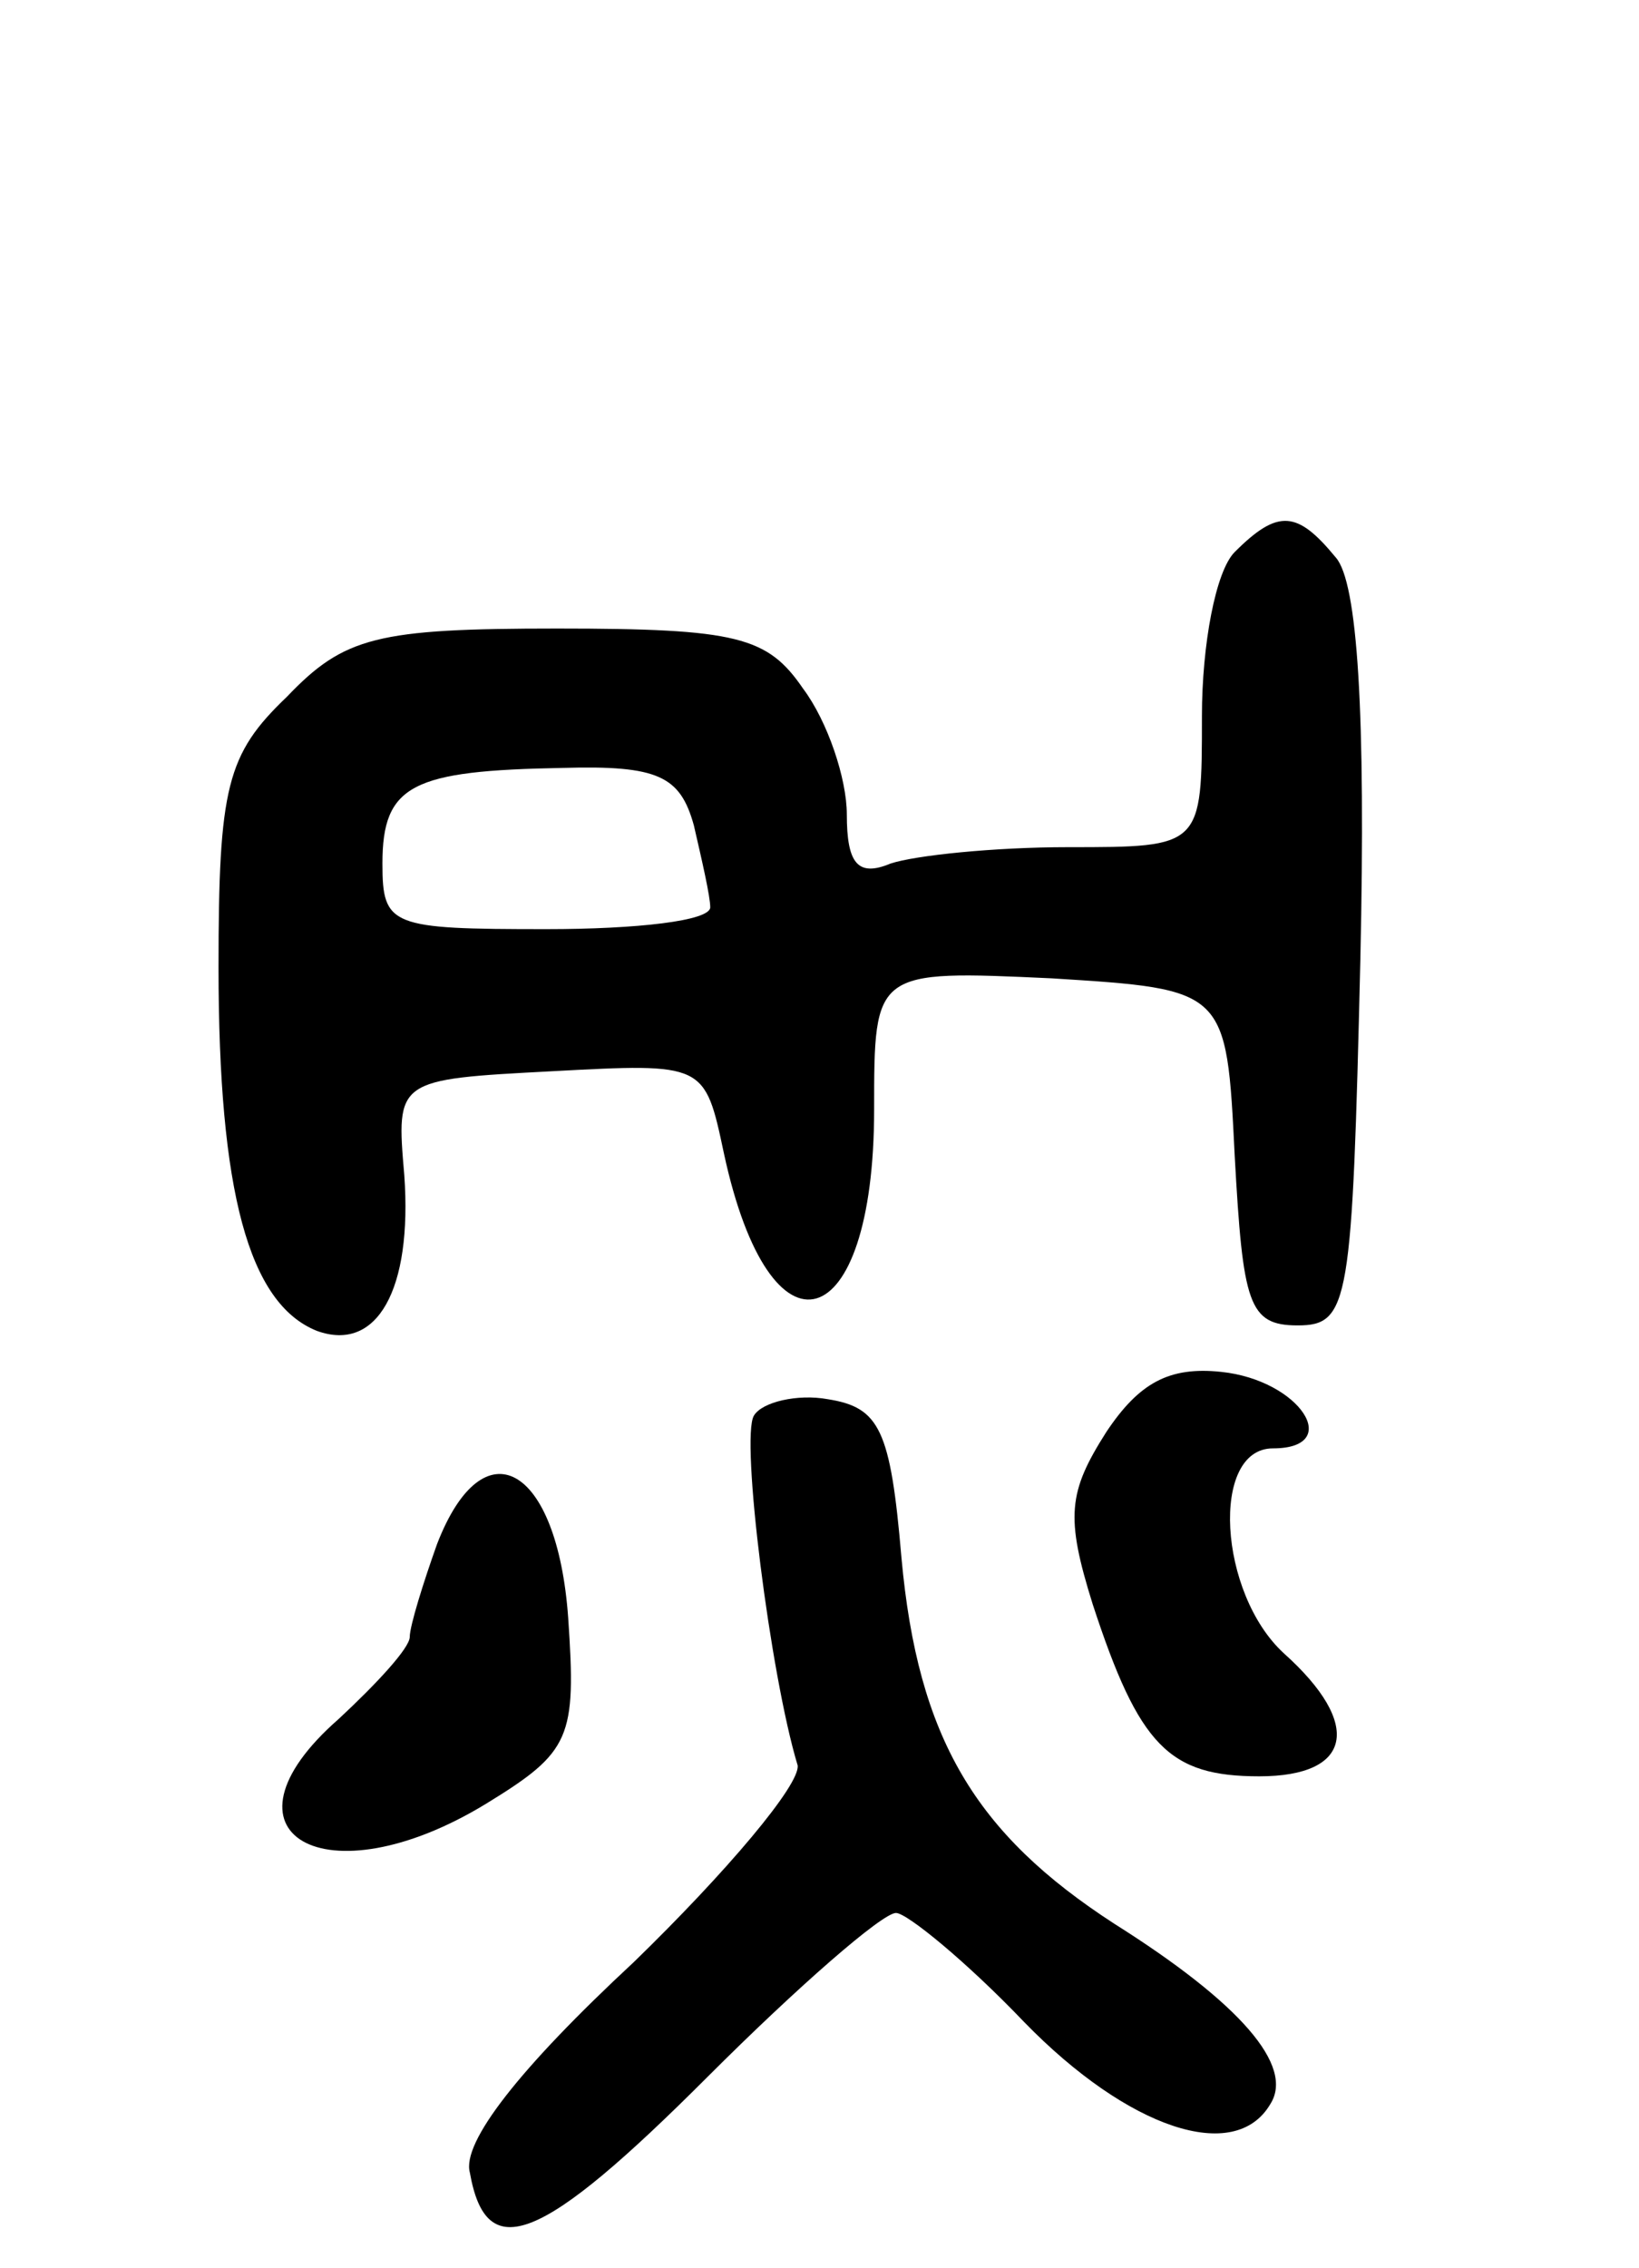<svg version="1.0" xmlns="http://www.w3.org/2000/svg"
 width="60pt" height="83pt" viewBox="0 0 60 83"
 preserveAspectRatio="xMidYMid meet">
<g transform="translate(0,83) scale(0.1,-0.1)"
fill="#000000" stroke="none">
<path d="M452 628 c-7 -7 -12 -34 -12 -60 0 -48 0 -48 -49 -48 -27 0 -56 -3
-65 -6 -12 -5 -16 0 -16 18 0 13 -7 34 -16 46 -13 19 -24 22 -90 22 -66 0 -78
-3 -99 -25 -22 -21 -25 -33 -25 -99 0 -82 11 -123 36 -133 22 -8 35 15 32 57
-3 35 -3 35 54 38 56 3 56 3 63 -30 17 -79 55 -68 55 16 0 51 0 51 65 48 64
-4 64 -4 67 -65 3 -54 5 -62 23 -62 19 0 20 8 23 134 2 90 -1 138 -9 147 -14
17 -21 18 -37 2z m-198 -100 c3 -13 6 -26 6 -30 0 -5 -27 -8 -60 -8 -57 0 -60
1 -60 24 0 29 11 34 66 35 35 1 43 -3 48 -21z"/>
<path d="M405 306 c-14 -22 -15 -31 -5 -63 17 -52 28 -63 61 -63 34 0 38 19 9
45 -24 22 -27 75 -4 75 26 0 10 25 -19 28 -19 2 -30 -4 -42 -22z"/>
<path d="M276 312 c-5 -8 6 -95 16 -128 1 -7 -26 -39 -60 -72 -42 -39 -63 -66
-60 -77 6 -34 26 -26 87 35 33 33 64 60 69 60 4 0 26 -18 47 -40 38 -39 77
-52 90 -30 9 14 -11 37 -57 66 -51 33 -72 68 -78 134 -4 47 -8 55 -27 58 -11
2 -24 -1 -27 -6z"/>
<path d="M160 265 c-5 -14 -10 -30 -10 -34 0 -4 -12 -17 -26 -30 -48 -42 -5
-67 54 -31 31 19 33 24 30 68 -4 56 -31 71 -48 27z"/>
</g>
</svg>
